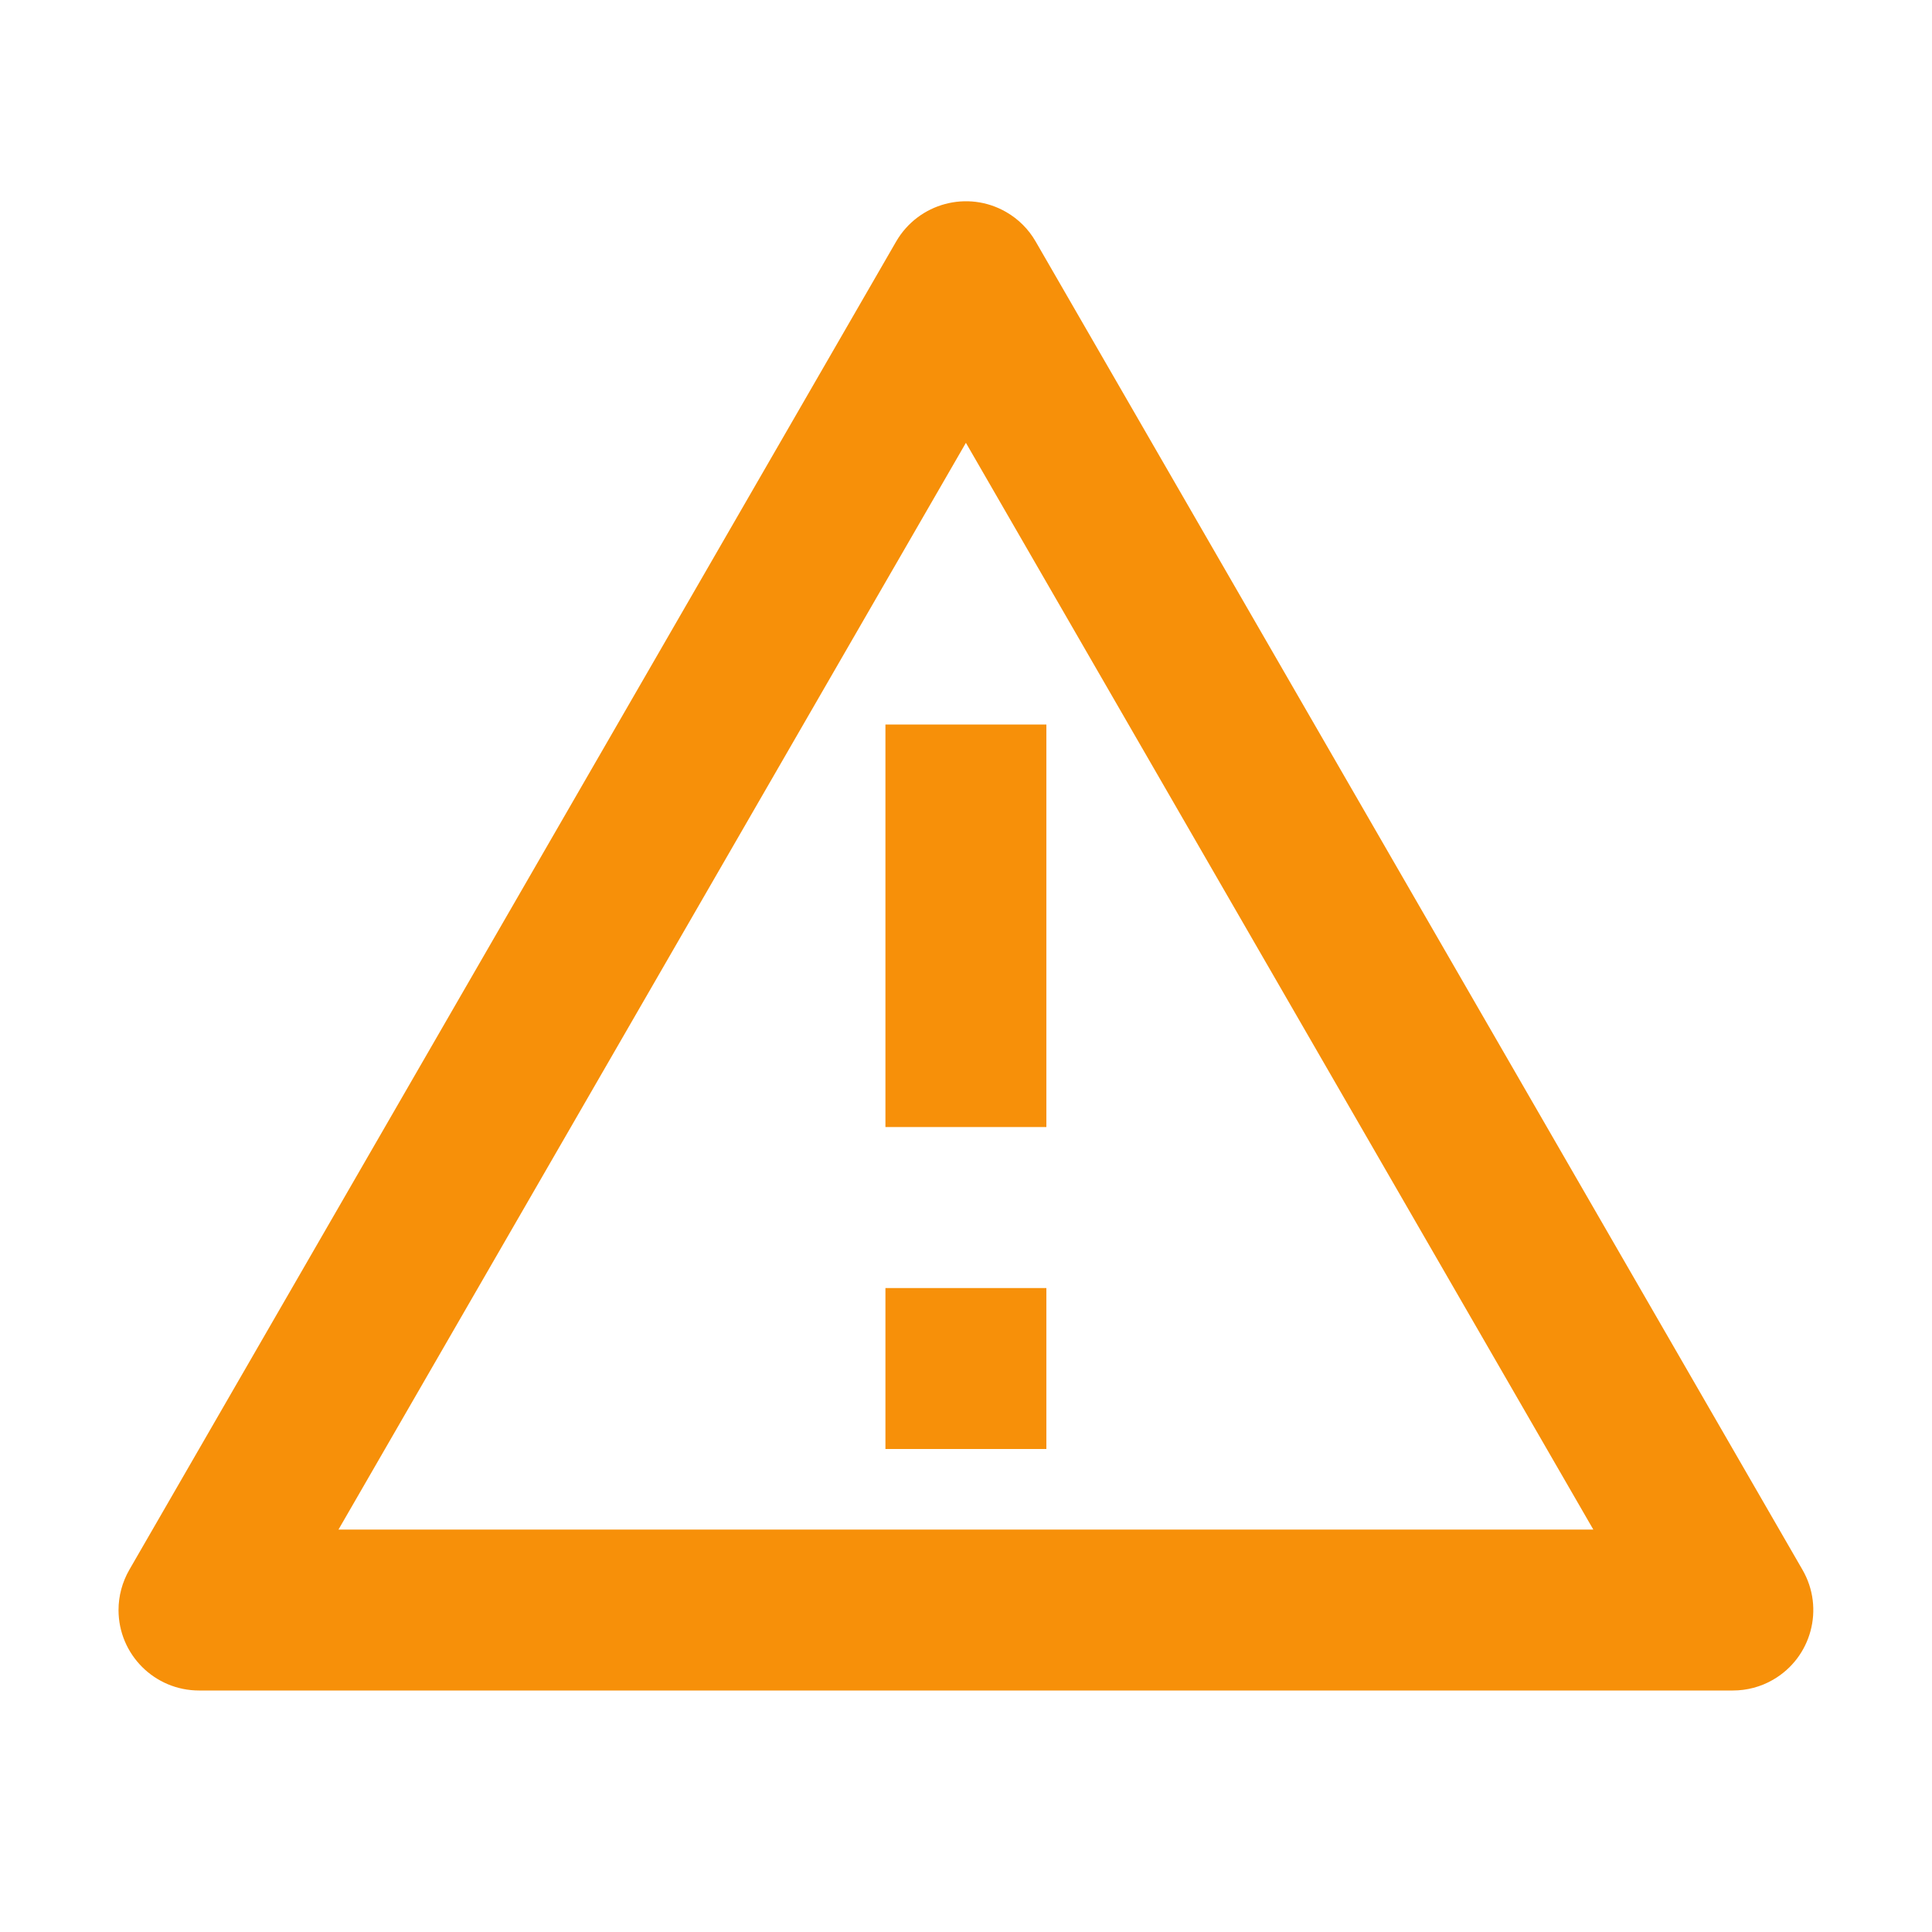 <svg width="20" height="20" viewBox="0 0 20 20" fill="none" xmlns="http://www.w3.org/2000/svg">
<path d="M10.721 2.5L18.659 16.25C18.89 16.649 18.753 17.159 18.354 17.389C18.228 17.462 18.084 17.5 17.938 17.5H2.061C1.6 17.5 1.227 17.127 1.227 16.667C1.227 16.52 1.266 16.377 1.339 16.25L9.277 2.5C9.508 2.102 10.017 1.965 10.416 2.195C10.543 2.268 10.648 2.373 10.721 2.5ZM3.504 15.834H16.494L9.999 4.584L3.504 15.834ZM9.166 13.334H10.832V15H9.166V13.334ZM9.166 7.5H10.832V11.667H9.166V7.5Z" fill="#F79009"/>
</svg>
